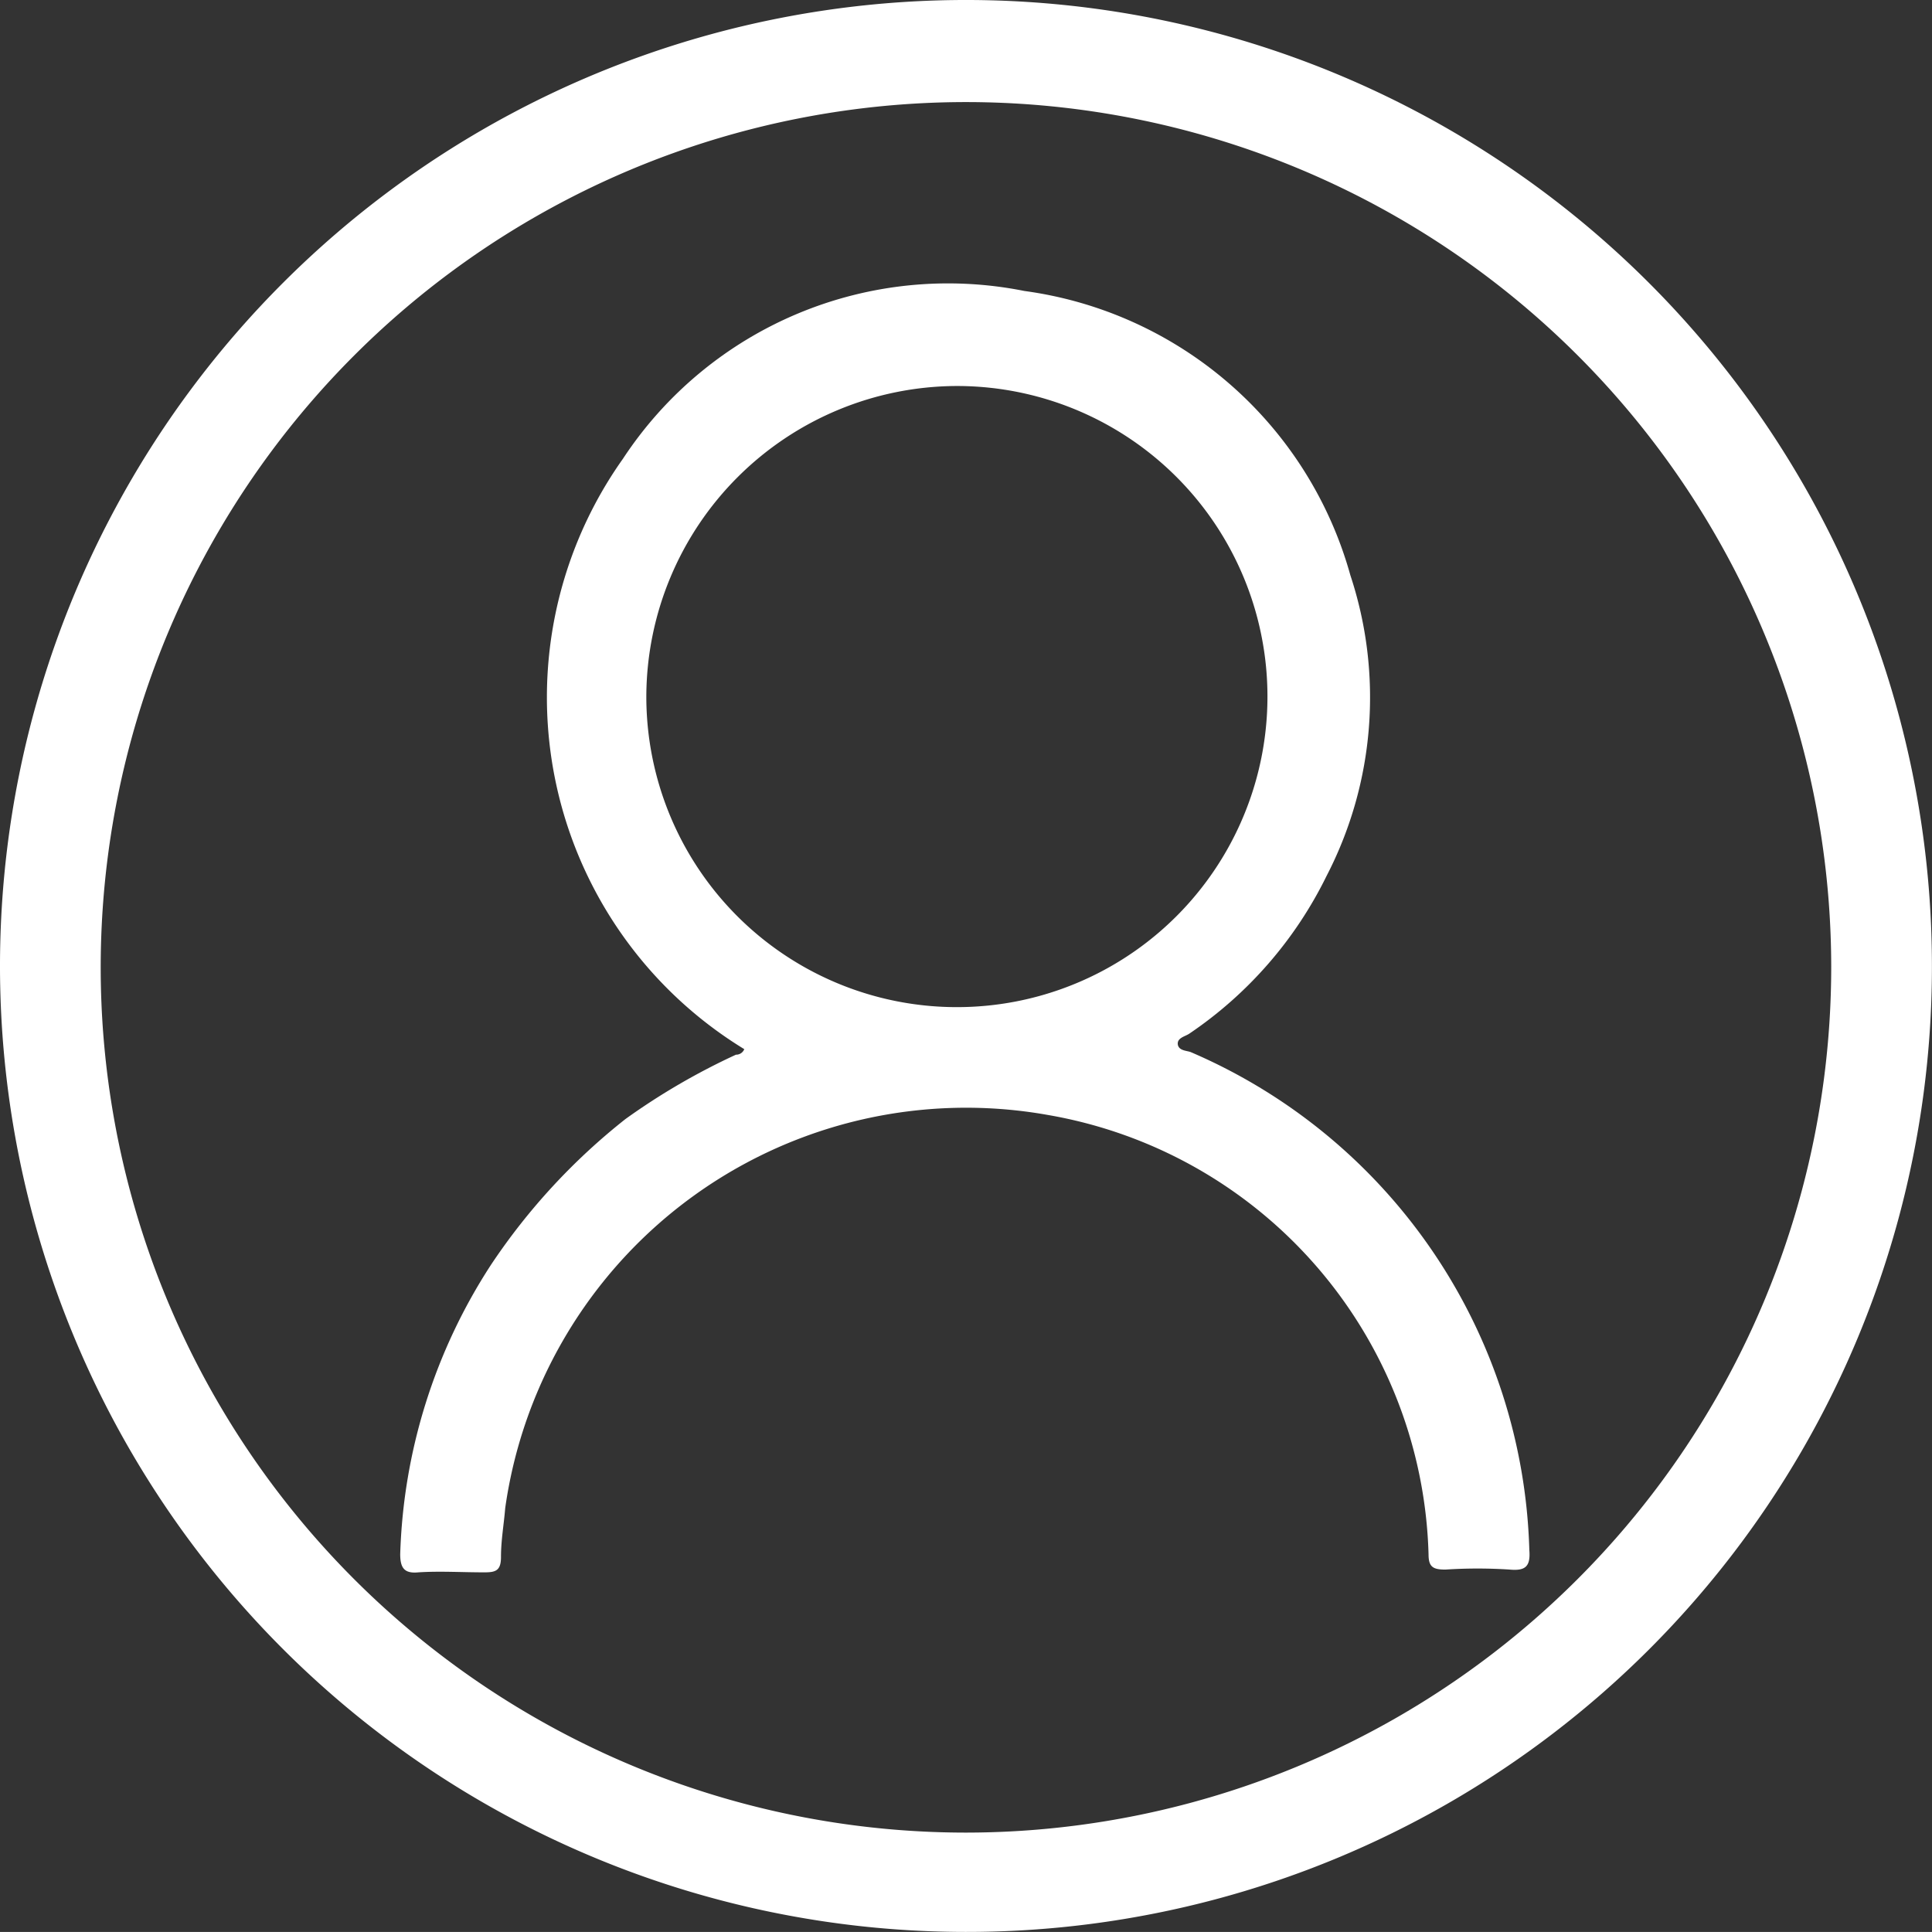<svg xmlns="http://www.w3.org/2000/svg" width="25.151" height="25.15" viewBox="0 0 25.151 25.15"><rect x="0" y="0" width="25.151" height="25.15" fill="#333333" stroke="none"/><defs><style>.a{fill:#fff;}</style></defs><g transform="translate(-8.1 -10.3)"><g transform="translate(8.1 10.3)"><path class="a" d="M20.666,35.45A12.575,12.575,0,1,1,33.25,22.9,12.564,12.564,0,0,1,20.666,35.45ZM31.939,22.884A11.264,11.264,0,1,0,20.666,34.157,11.27,11.27,0,0,0,31.939,22.884Z" transform="translate(-8.1 -10.3)"/><path class="a" d="M41.18,40.6A5.367,5.367,0,0,1,39.6,32.915a5.064,5.064,0,0,1,5.227-2.185,5.118,5.118,0,0,1,4.243,3.7,5.056,5.056,0,0,1-.31,3.916A5.283,5.283,0,0,1,46.971,40.4c-.055.036-.164.055-.146.146.018.073.109.073.164.091A7.277,7.277,0,0,1,51.4,47.12c.018.219-.055.273-.255.255a6.43,6.43,0,0,0-.838,0c-.164,0-.219-.036-.219-.2a5.971,5.971,0,0,0-4.954-5.718,6.06,6.06,0,0,0-7.066,5.117c-.018.219-.055.419-.055.637,0,.182-.073.2-.219.2-.291,0-.583-.018-.856,0-.182.018-.237-.055-.237-.237a7.307,7.307,0,0,1,1.184-3.77,8.231,8.231,0,0,1,1.748-1.894,8.721,8.721,0,0,1,1.439-.838A.113.113,0,0,0,41.18,40.6Zm-1.275-4.608a4.043,4.043,0,1,0,4.043-4.025A4.055,4.055,0,0,0,39.905,35.993Z" transform="translate(-31.491 -26.942)"/></g></g></svg>